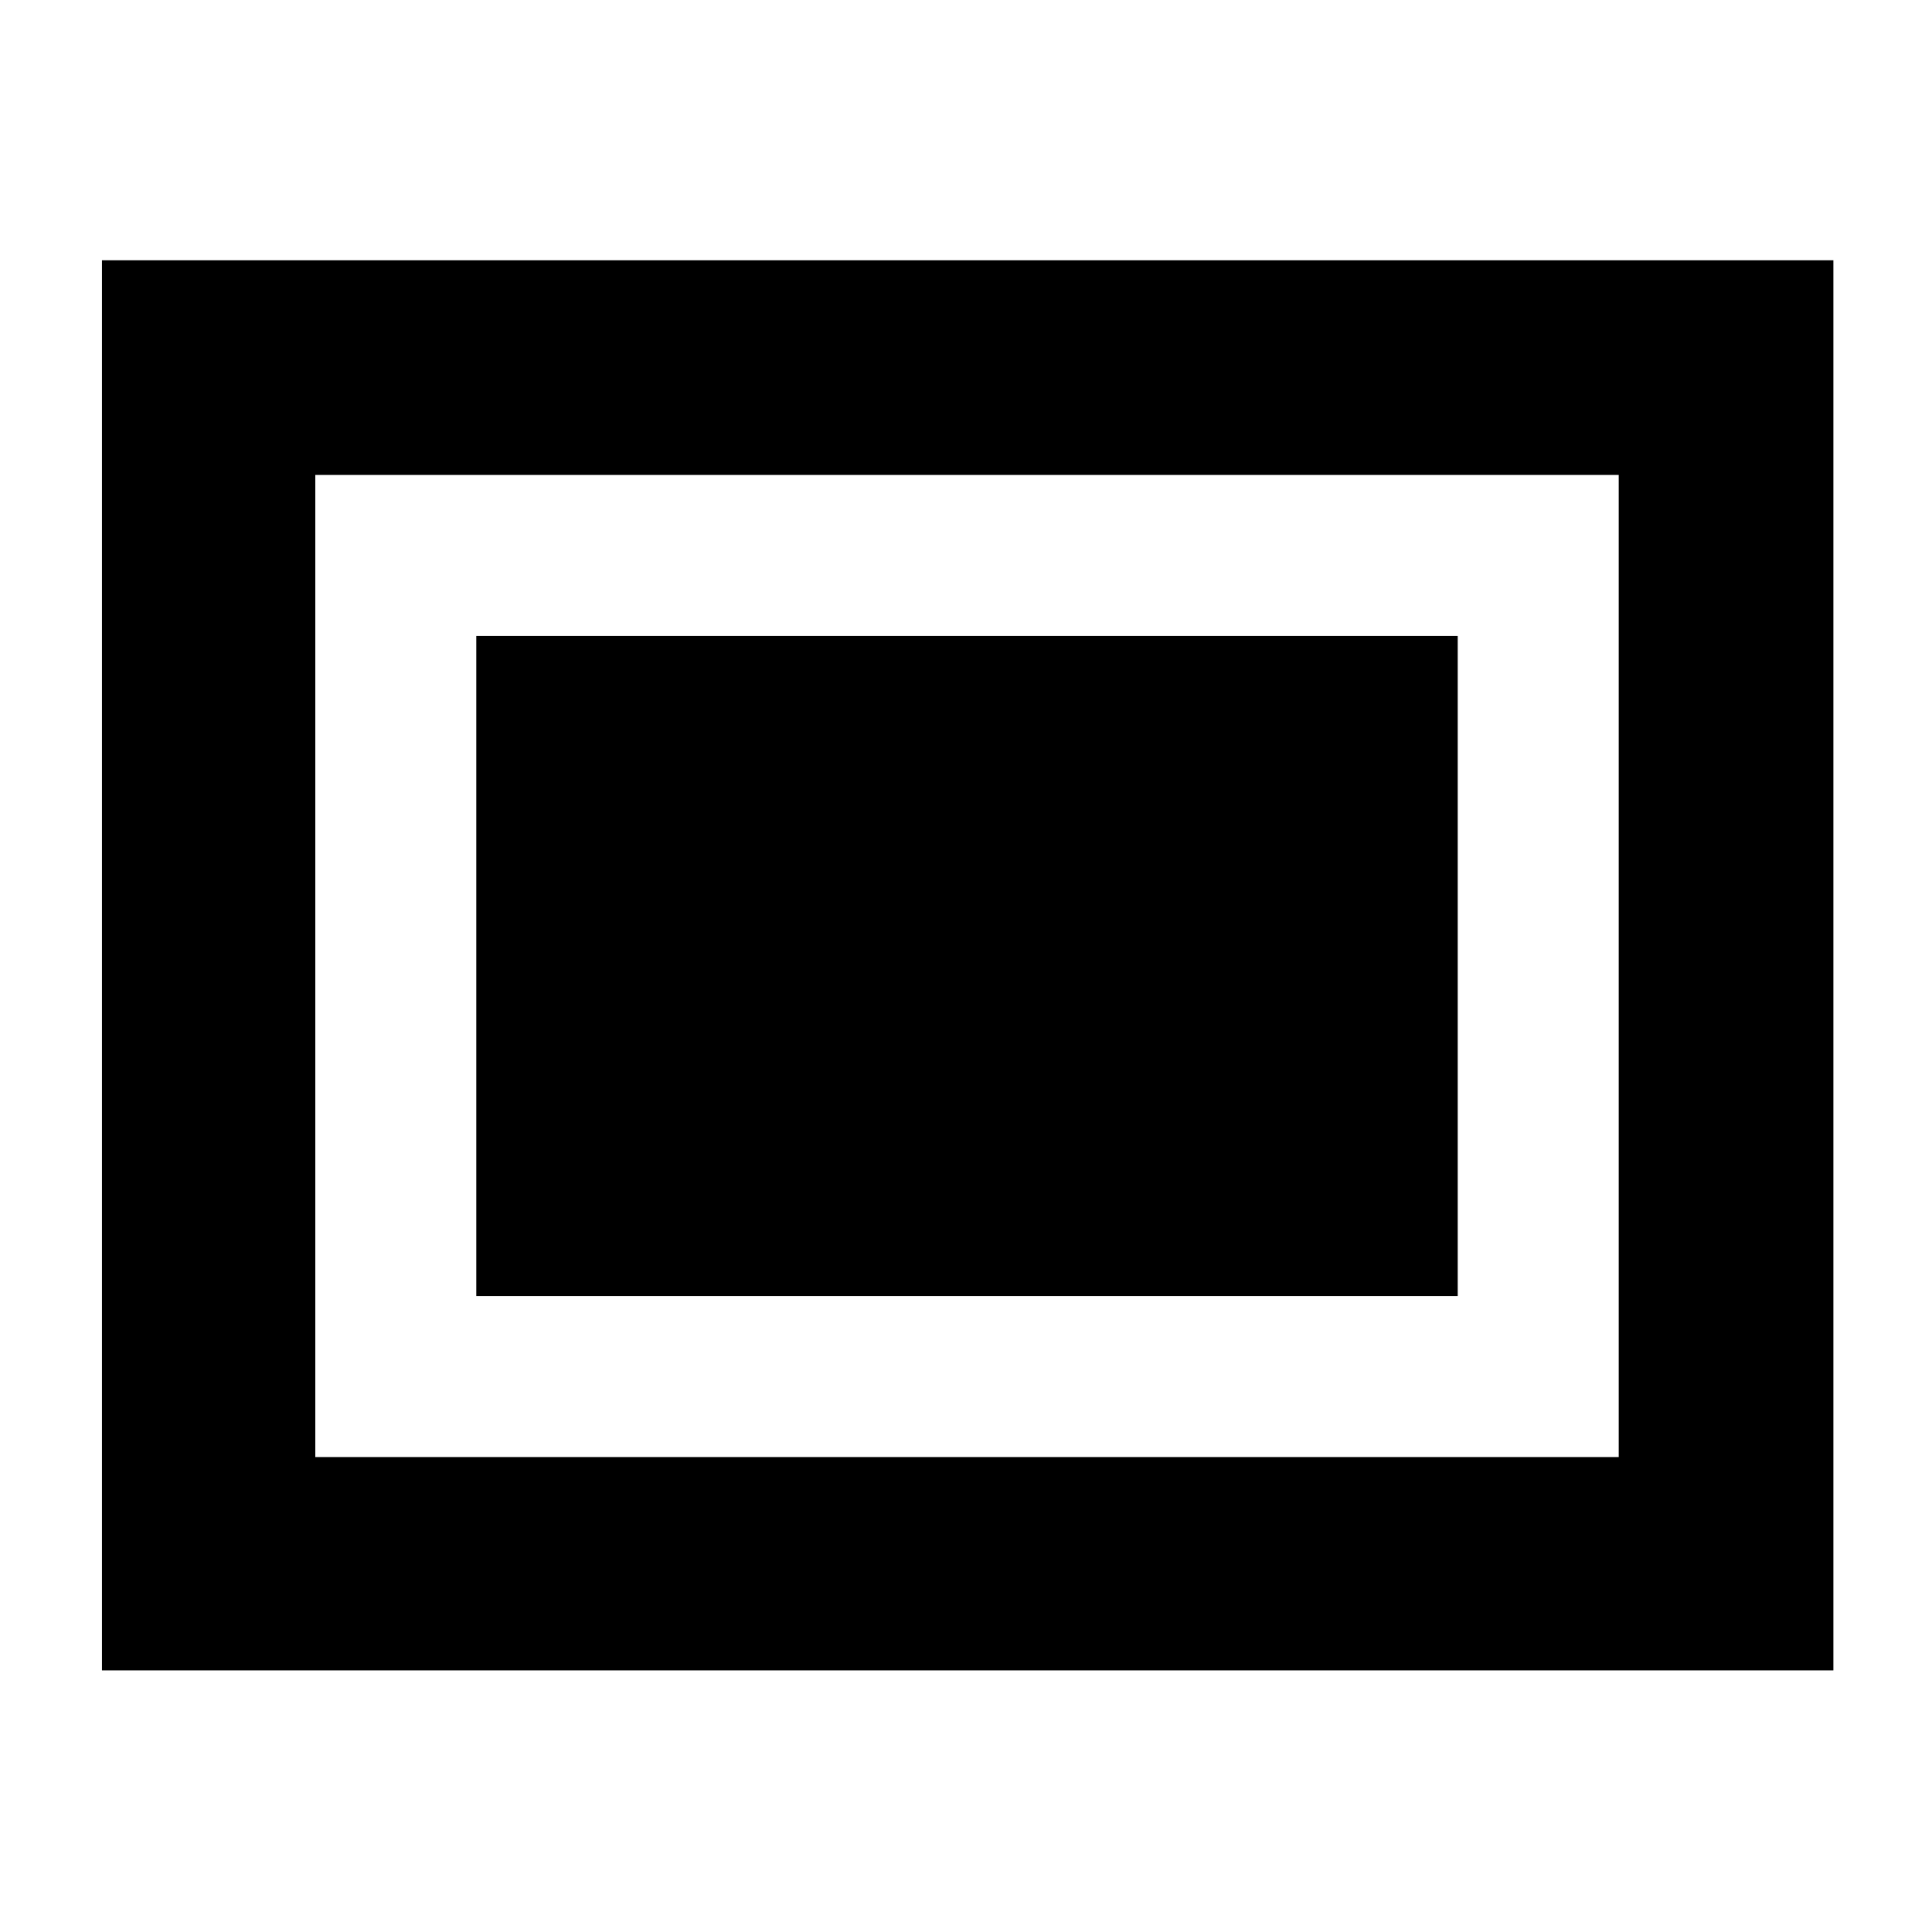<svg xmlns="http://www.w3.org/2000/svg" height="40" viewBox="0 96 960 960" width="40"><path d="M50.667 926V225.334H911V926H50.667Zm105.999-106h647.668V332H156.666v488Zm80-80h487.668V412H236.666v328Z"/></svg>